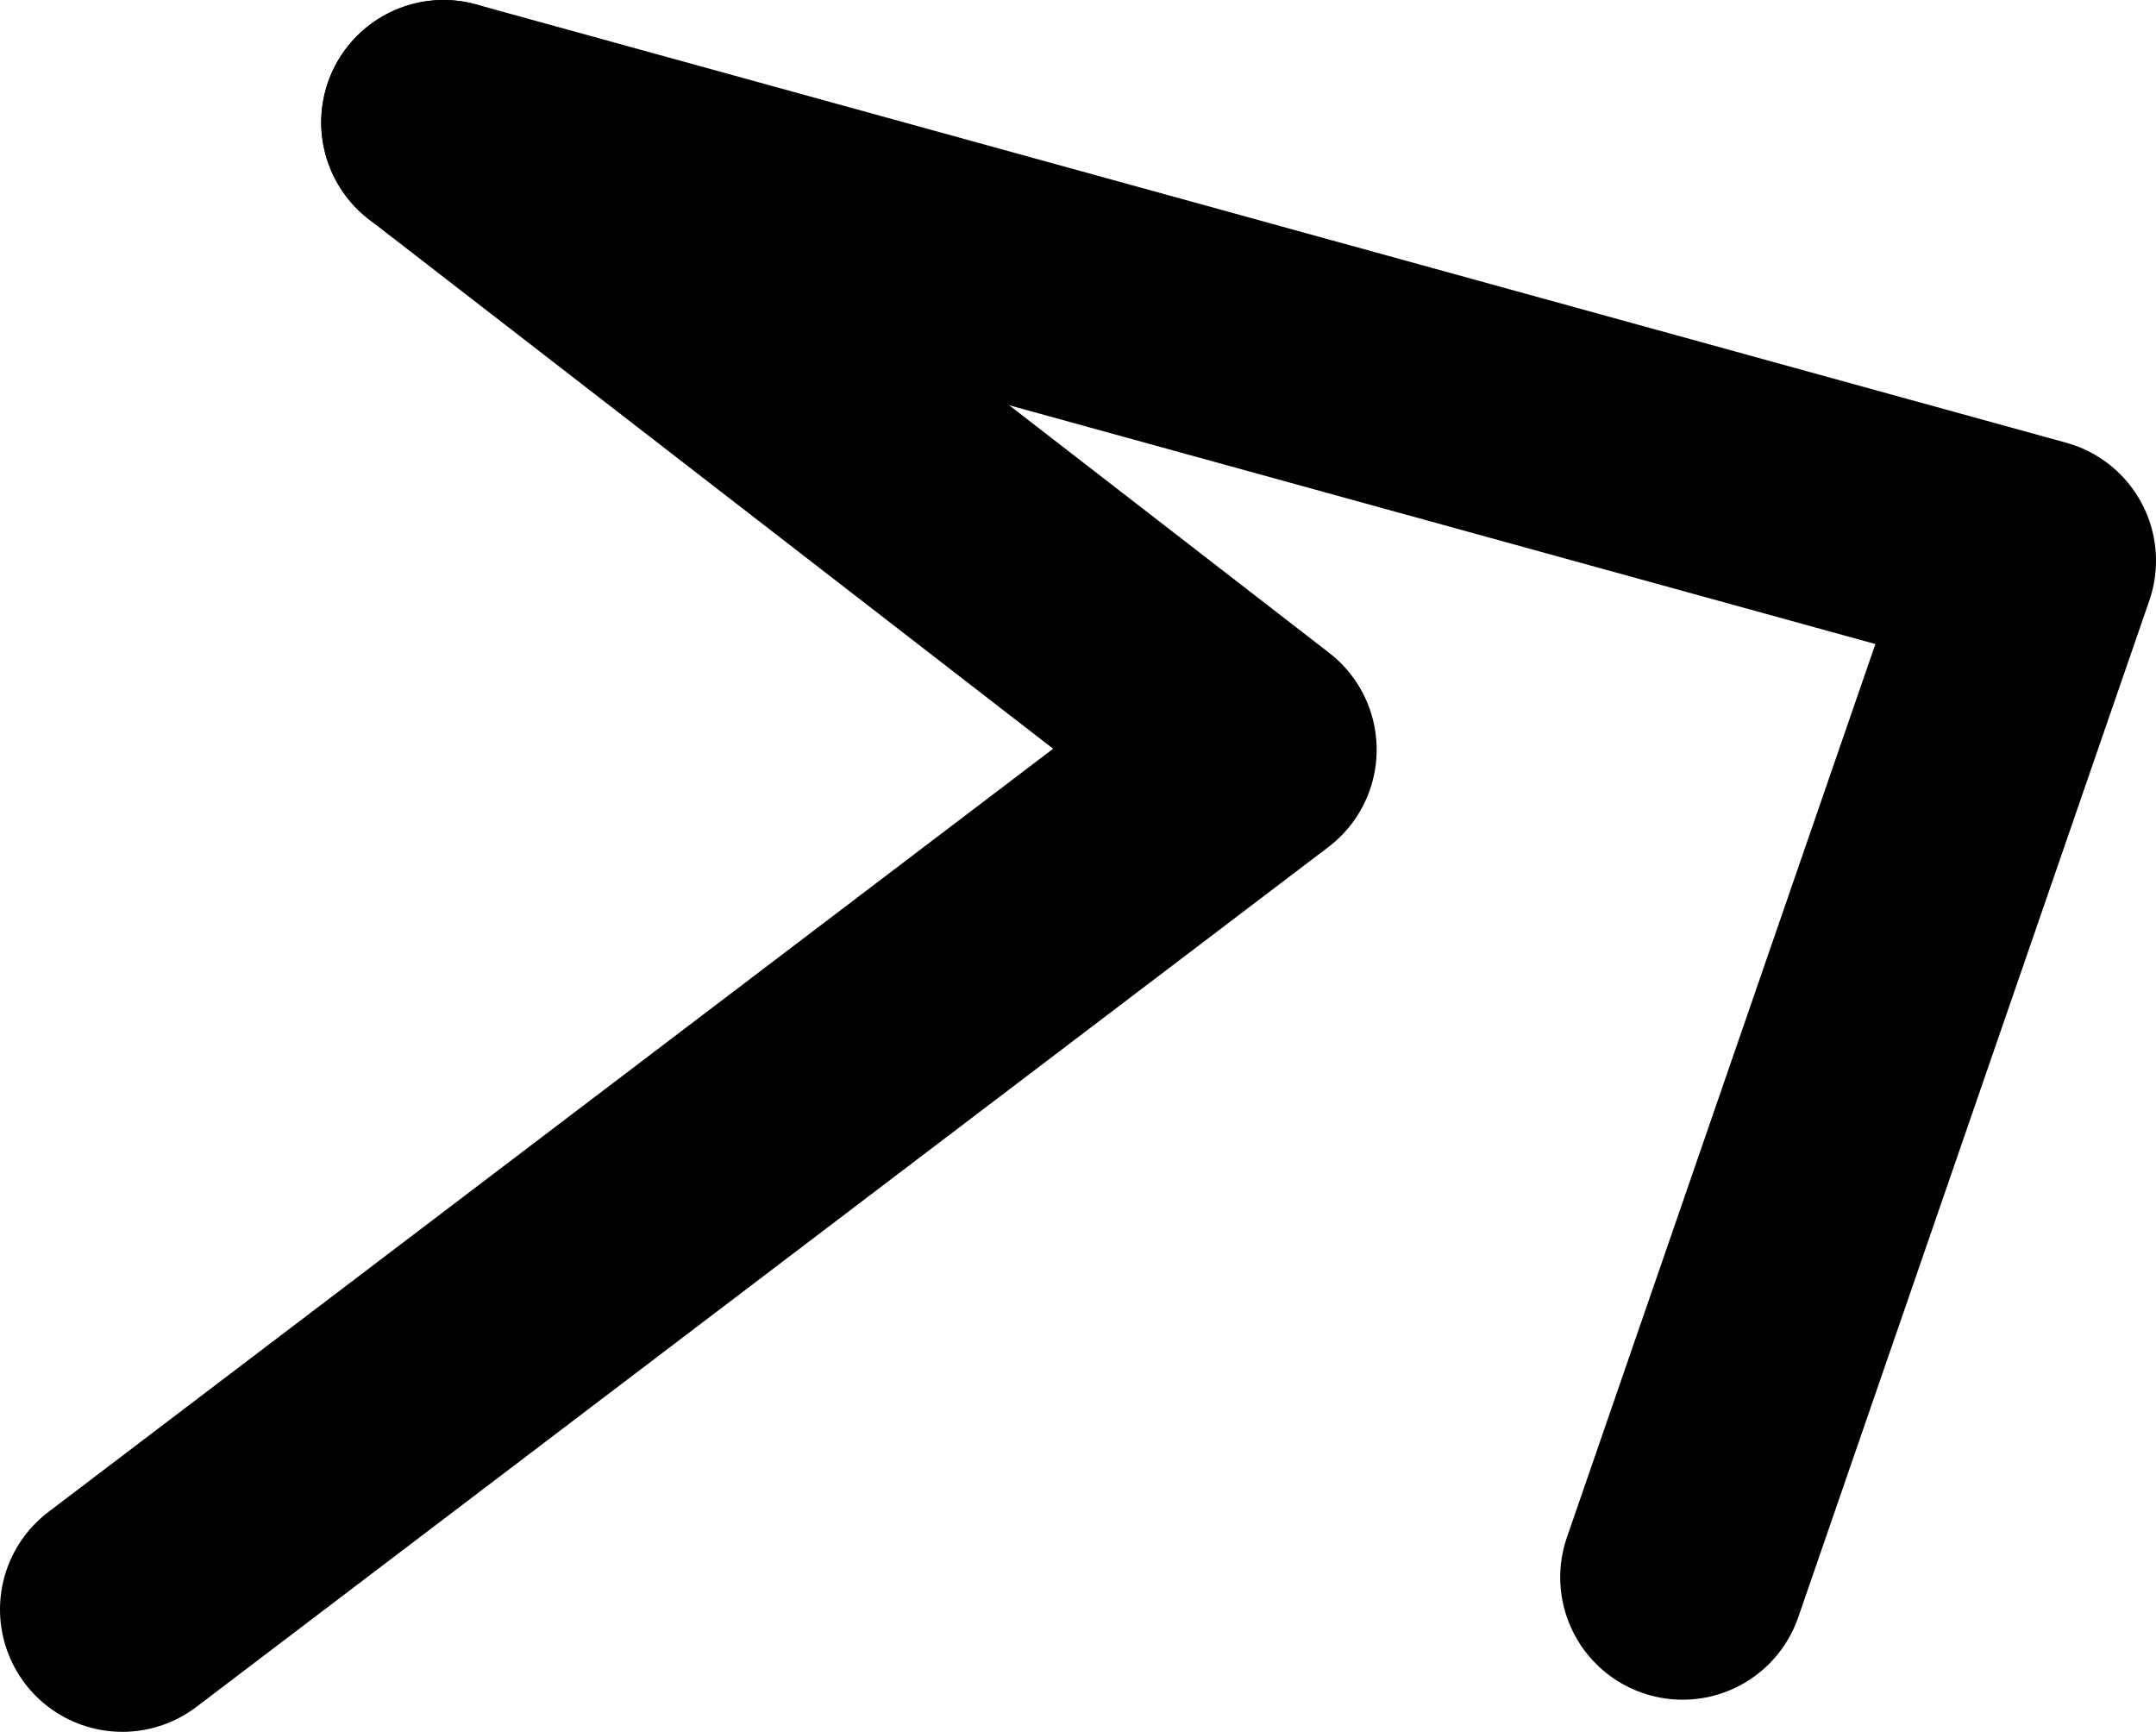 <?xml version="1.0" encoding="UTF-8" standalone="no"?>
<svg xmlns:ffdec="https://www.free-decompiler.com/flash" xmlns:xlink="http://www.w3.org/1999/xlink" ffdec:objectType="shape" height="113.2px" width="140.95px" xmlns="http://www.w3.org/2000/svg">
  <g transform="matrix(1.0, 0.0, 0.0, 1.0, 481.05, -169.0)">
    <path d="M-452.05 177.0 L-399.05 218.0 -473.05 274.2" fill="none" stroke="#000000" stroke-linecap="round" stroke-linejoin="round" stroke-width="16.0"/>
    <path d="M-371.05 272.1 L-348.1 205.65 -452.05 177.0" fill="none" stroke="#000000" stroke-linecap="round" stroke-linejoin="round" stroke-width="16.0"/>
  </g>
</svg>
